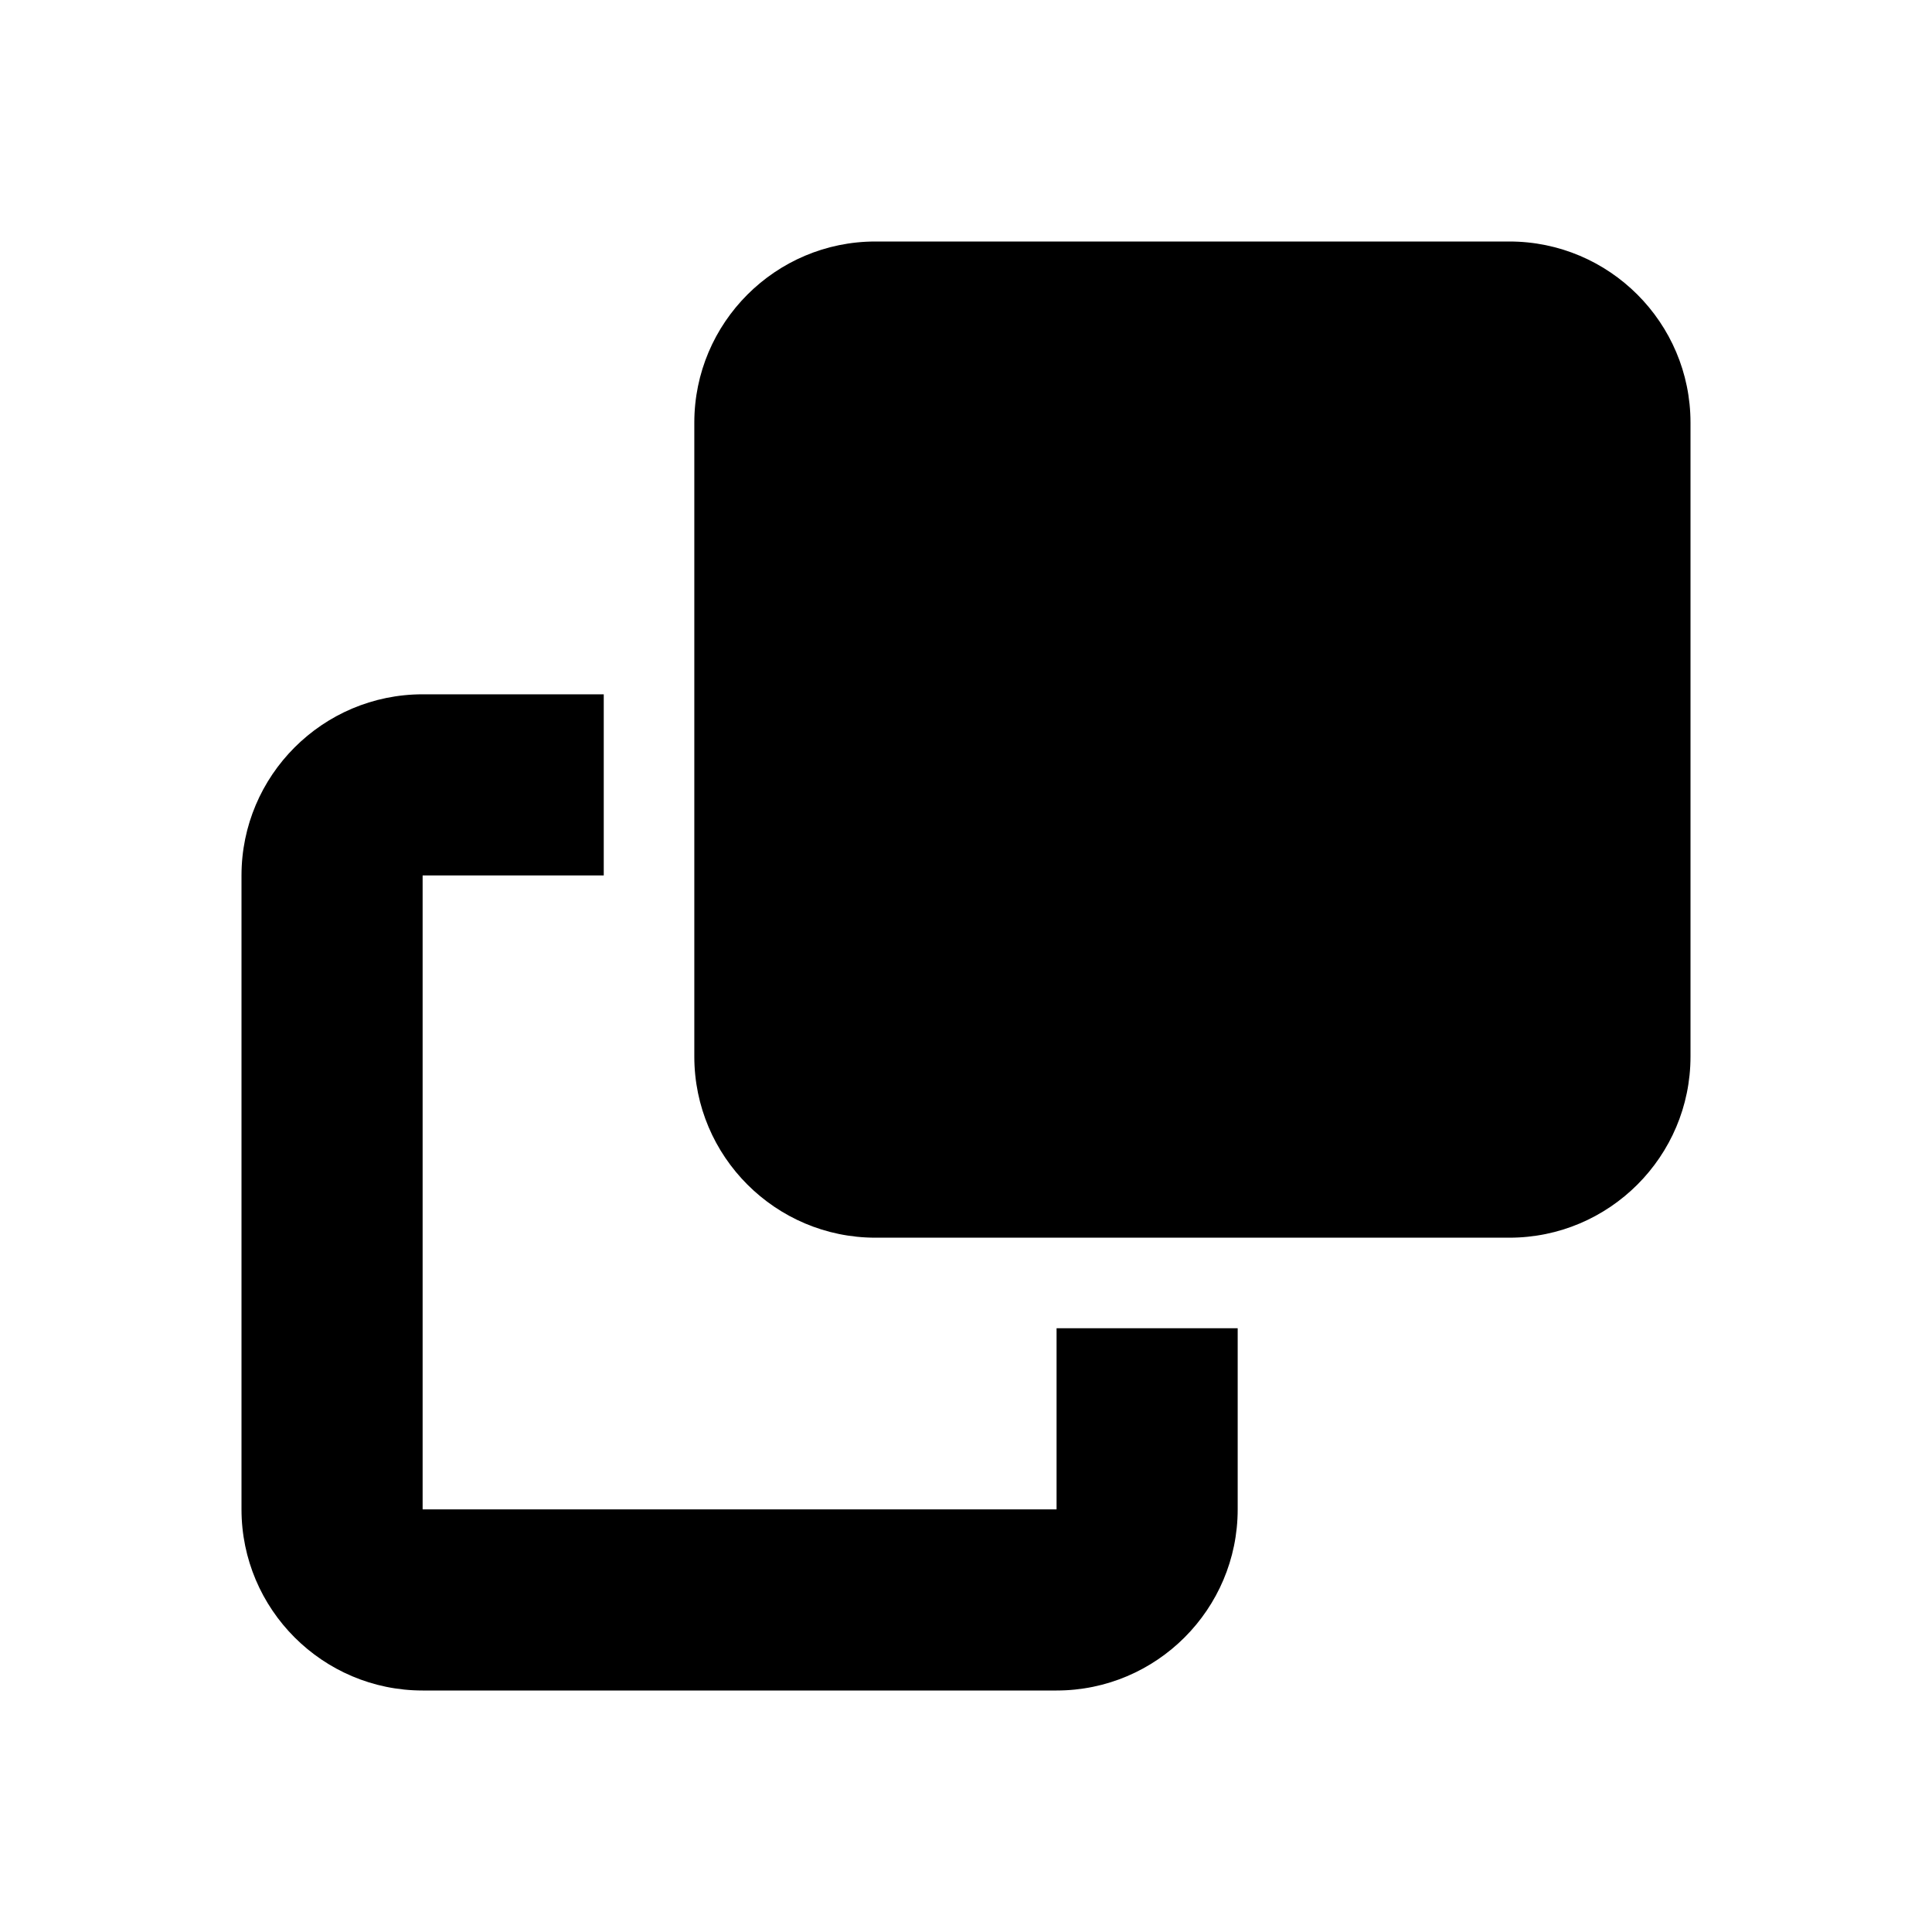 <?xml version="1.0" encoding="UTF-8"?>
<svg width="24px" height="24px" viewBox="0 0 24 24" version="1.1"
    xmlns="http://www.w3.org/2000/svg"
    xmlns:xlink="http://www.w3.org/1999/xlink">
    <g id="UI-kit" stroke="none" stroke-width="1" fill-rule="evenodd">
        <g id="Icons" transform="translate(-280, -313)">
            <g id="Icon/copy-solid" transform="translate(283, 316)">
                <path d="M7.875,0 C6.634,0 5.625,1.009 5.625,2.25 L5.625,10.125 C5.625,11.366 6.634,12.375 7.875,12.375 L15.75,12.375 C16.991,12.375 18,11.366 18,10.125 L18,2.25 C18,1.009 16.991,0 15.75,0 L7.875,0 Z M2.25,5.625 C1.009,5.625 0,6.634 0,7.875 L0,15.75 C0,16.991 1.009,18 2.25,18 L10.125,18 C11.366,18 12.375,16.991 12.375,15.75 L12.375,13.5 L10.125,13.5 L10.125,15.75 L2.25,15.75 L2.25,7.875 L4.5,7.875 L4.5,5.625 L2.25,5.625 Z" id="🎨-Icon-Сolor"></path>
            </g>
        </g>
    </g>
</svg>
